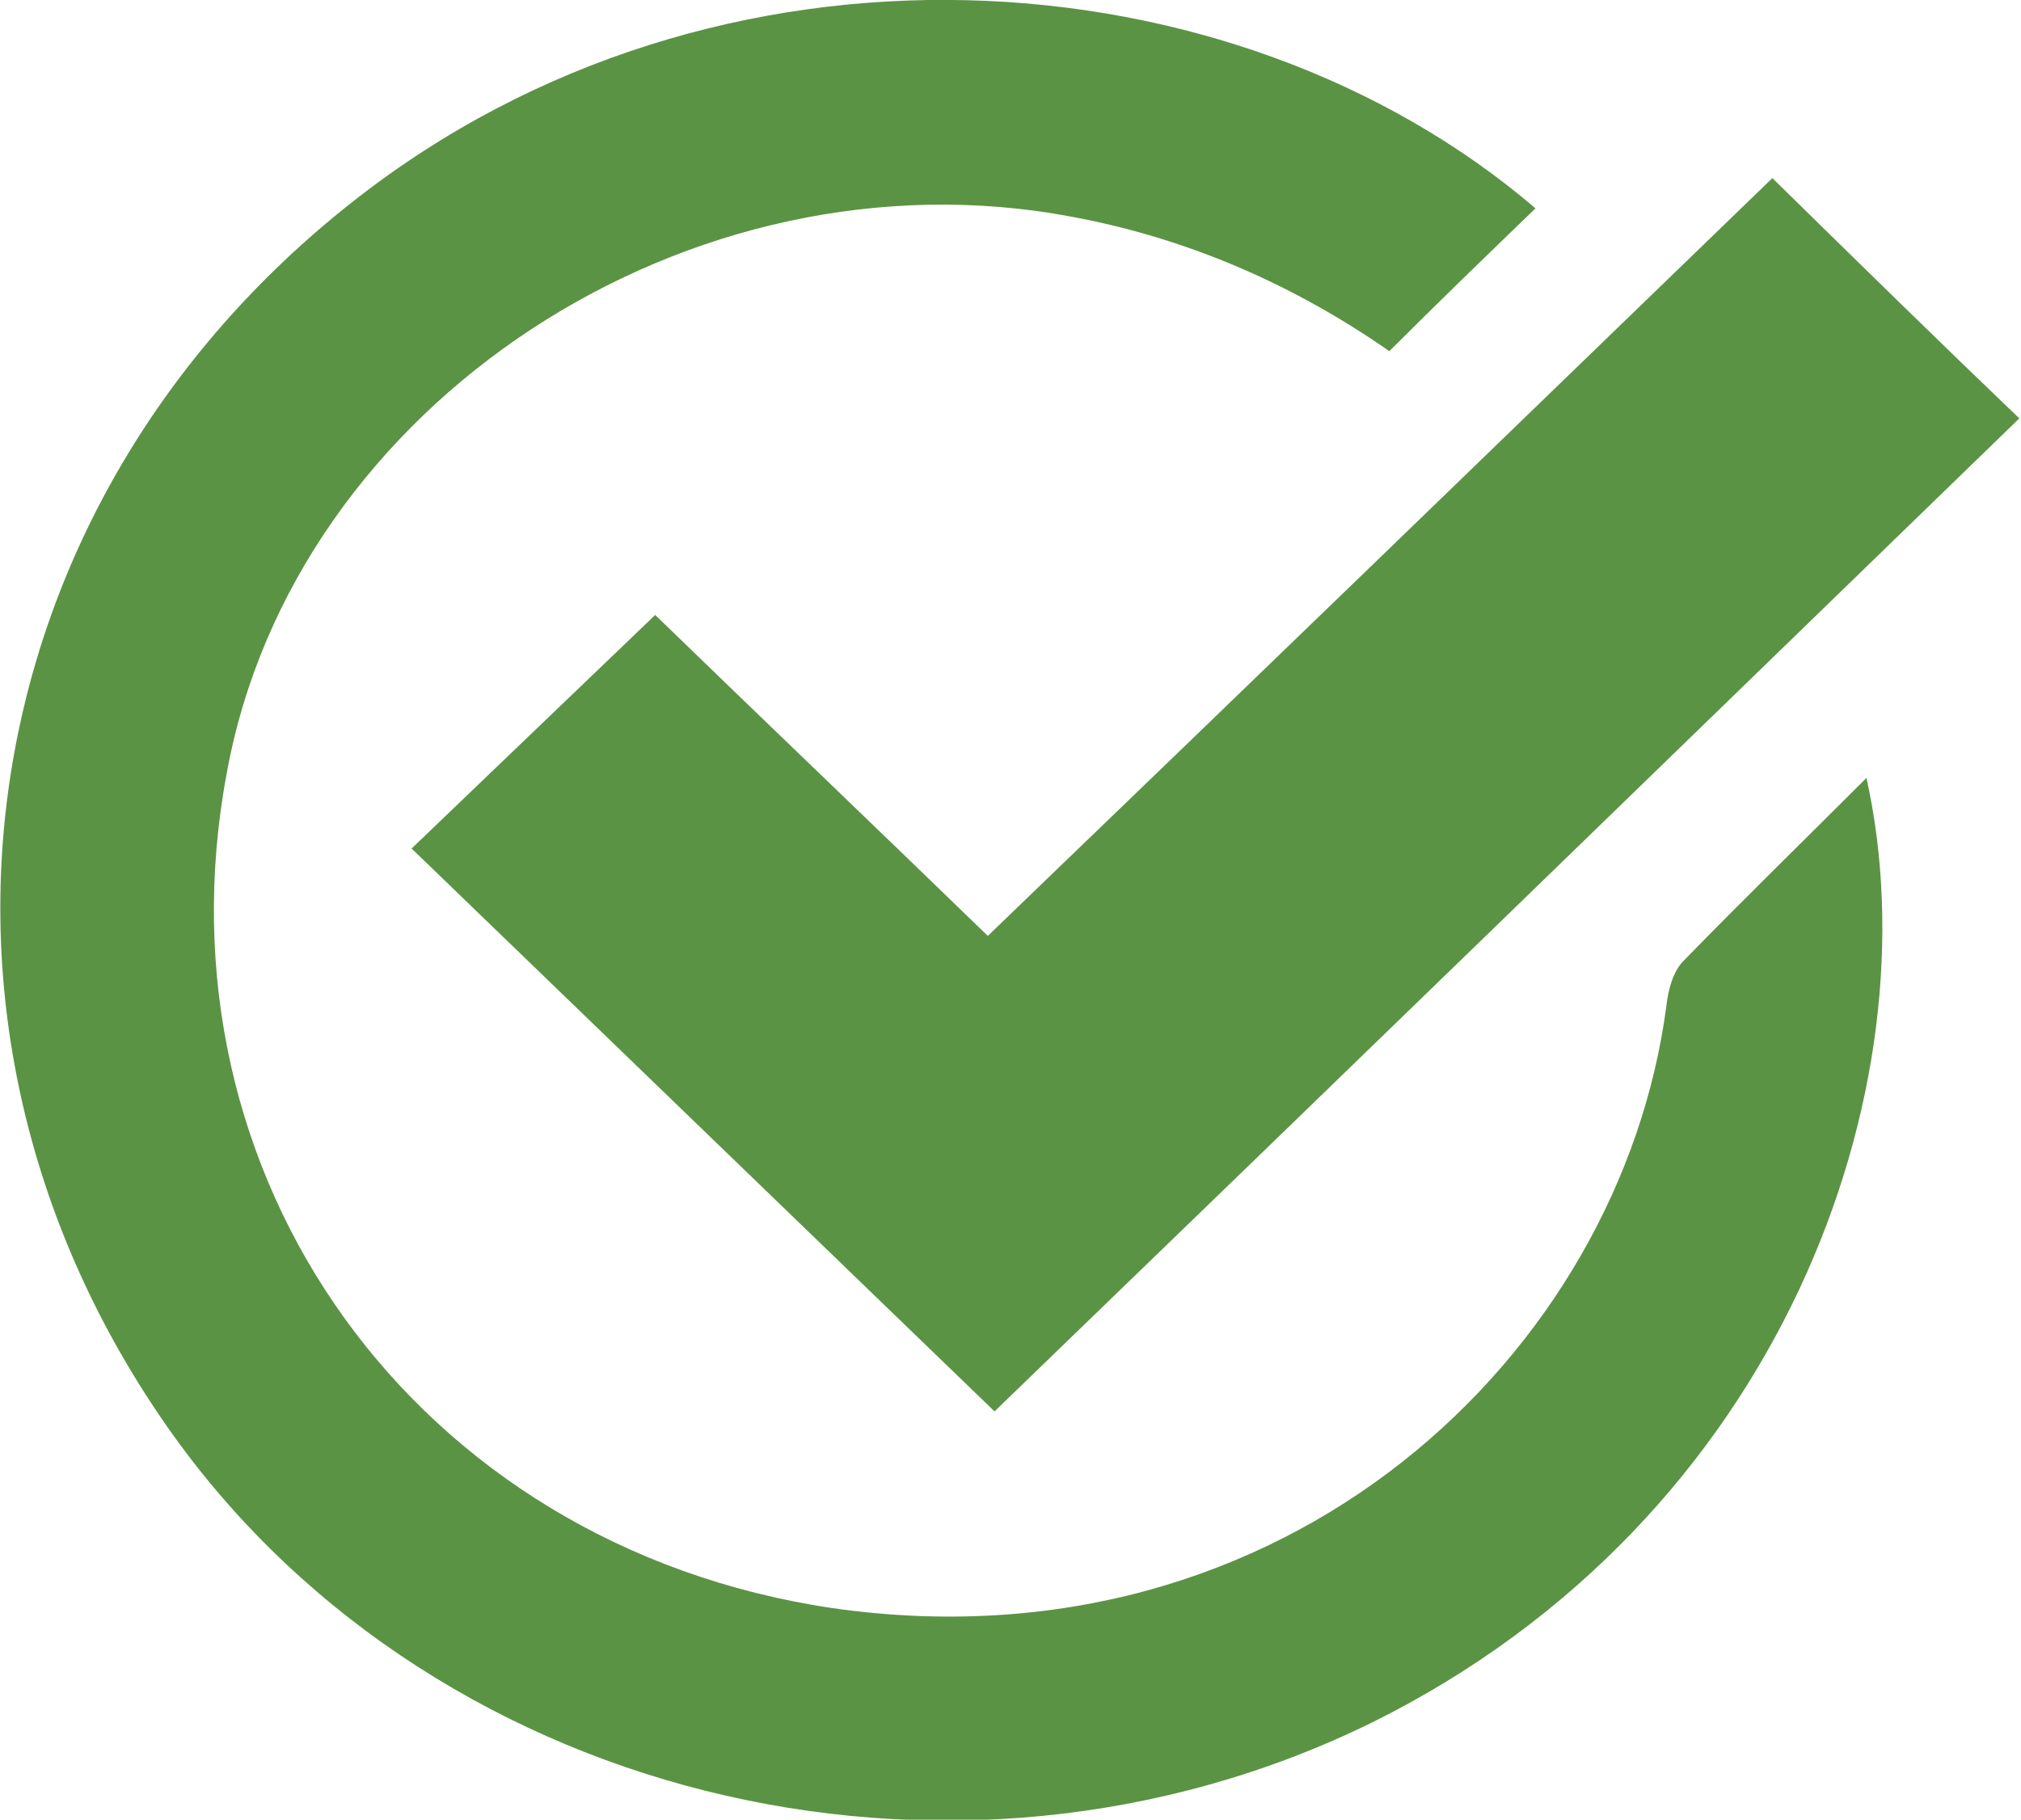 <!-- Generator: Adobe Illustrator 18.0.0, SVG Export Plug-In  -->
<svg version="1.1"
	 xmlns="http://www.w3.org/2000/svg" xmlns:xlink="http://www.w3.org/1999/xlink" xmlns:a="http://ns.adobe.com/AdobeSVGViewerExtensions/3.0/"
	 x="0px" y="0px" width="120.3px" height="108.3px" viewBox="0 0 120.3 108.3" enable-background="new 0 0 120.3 108.3"
	 xml:space="preserve">
<defs>
</defs>
<g>
	<path fill="#5B9344" d="M91.4,12.4c-3,2.9-5.8,5.6-8.7,8.5c-5.6-3.9-11.9-6.7-18.9-8C41.1,8.6,17.5,24,13.5,46
		C9,70,24.7,92,49.5,95.7c27,3.9,47-15.1,49.7-35.9c0.1-0.9,0.4-2,1-2.6c3.5-3.6,7.1-7.1,10.9-10.9c4.1,18.4-5,44.1-29.4,56.2
		C56.5,114.9,25,107,9.6,84.4C-6.6,60.7-1.9,30,21,12C42.7-5.1,73.4-3,91.4,12.4z"/>
	<path fill="#5B9344" d="M59.2,84c-11.4-11-23.1-22.3-34.7-33.5c4.8-4.6,9.6-9.2,14.5-13.9c6.5,6.3,13.2,12.7,19.8,19.1
		c15.9-15.3,31.4-30.3,46.7-45.1c5.2,5.1,10.1,9.9,14.7,14.3C100.1,44.4,79.6,64.3,59.2,84z"/>
</g>
</svg>
